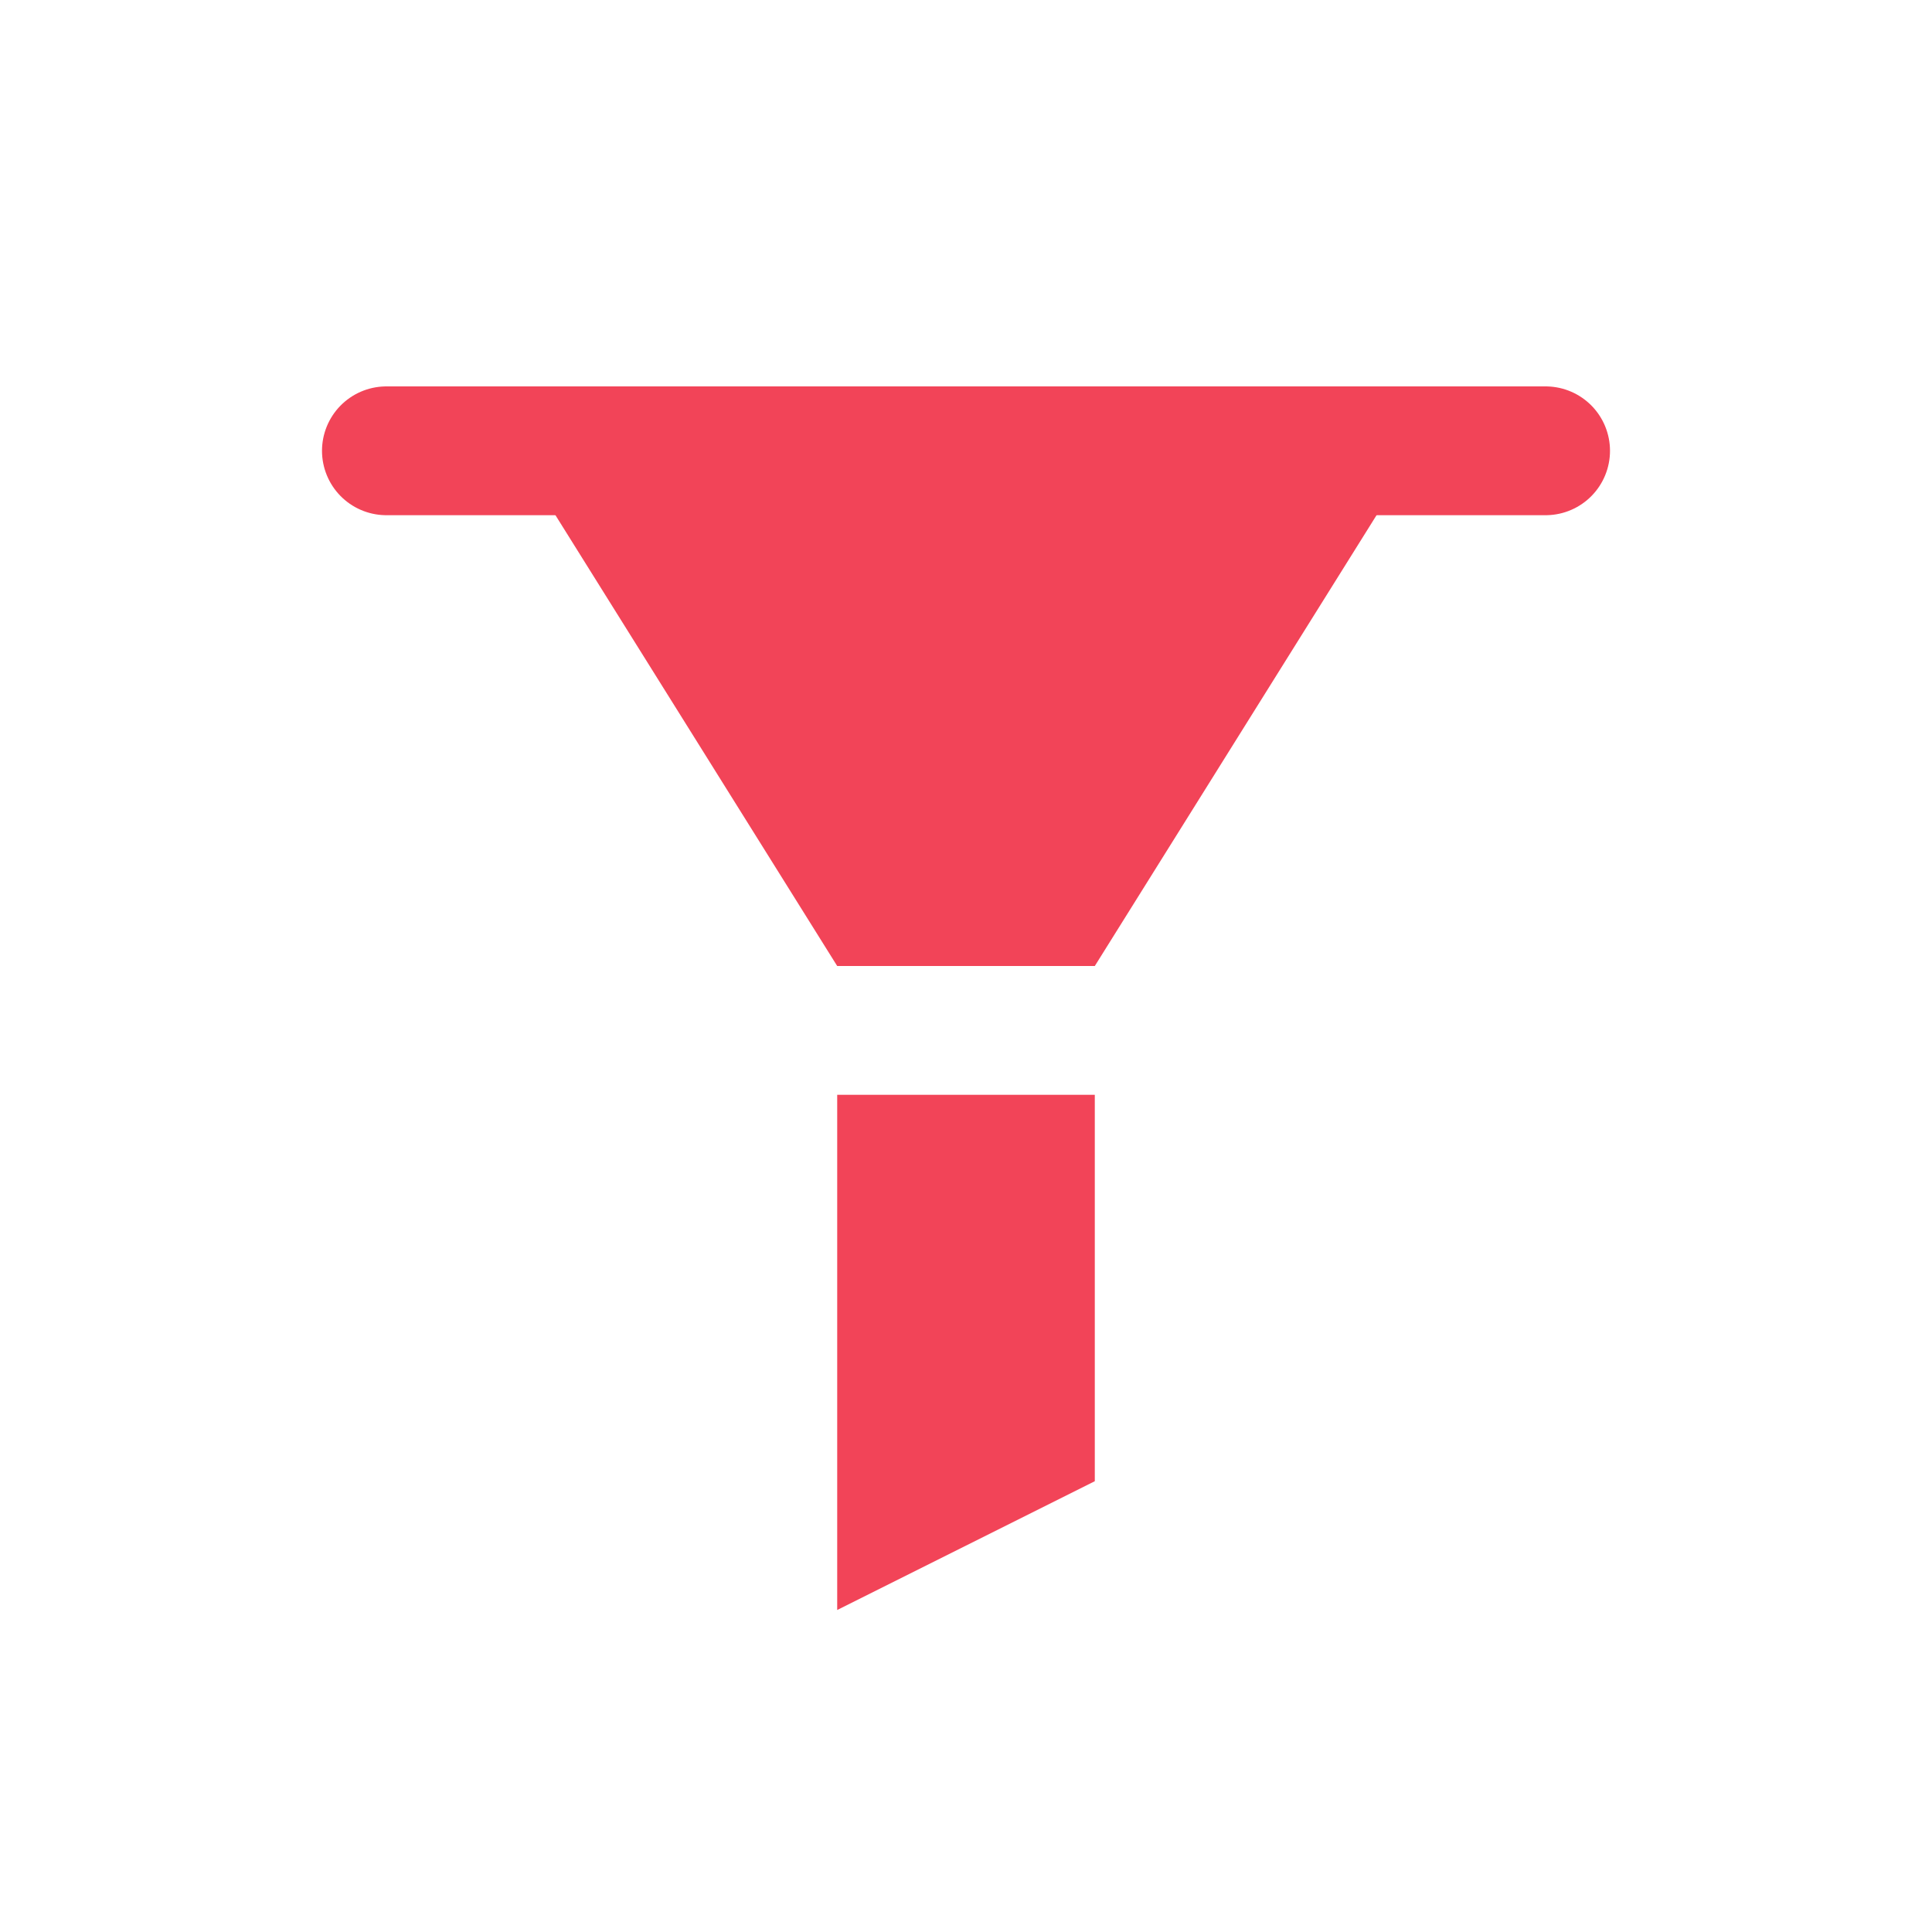 <svg xmlns="http://www.w3.org/2000/svg" width="30" height="30" viewBox="0 0 30 30">
  <g fill="none" fill-rule="evenodd" transform="translate(6 6)">
    <polygon fill="#F24458" fill-rule="nonzero" points="11 9 7 9 2 1 16 1"/>
    <polygon fill="#F24458" fill-rule="nonzero" points="11 17 7 19 7 11 11 11"/>
    <path stroke="#F24458" stroke-linecap="round" stroke-width="2" d="M0,1 L18,1"/>
  </g>
</svg>
